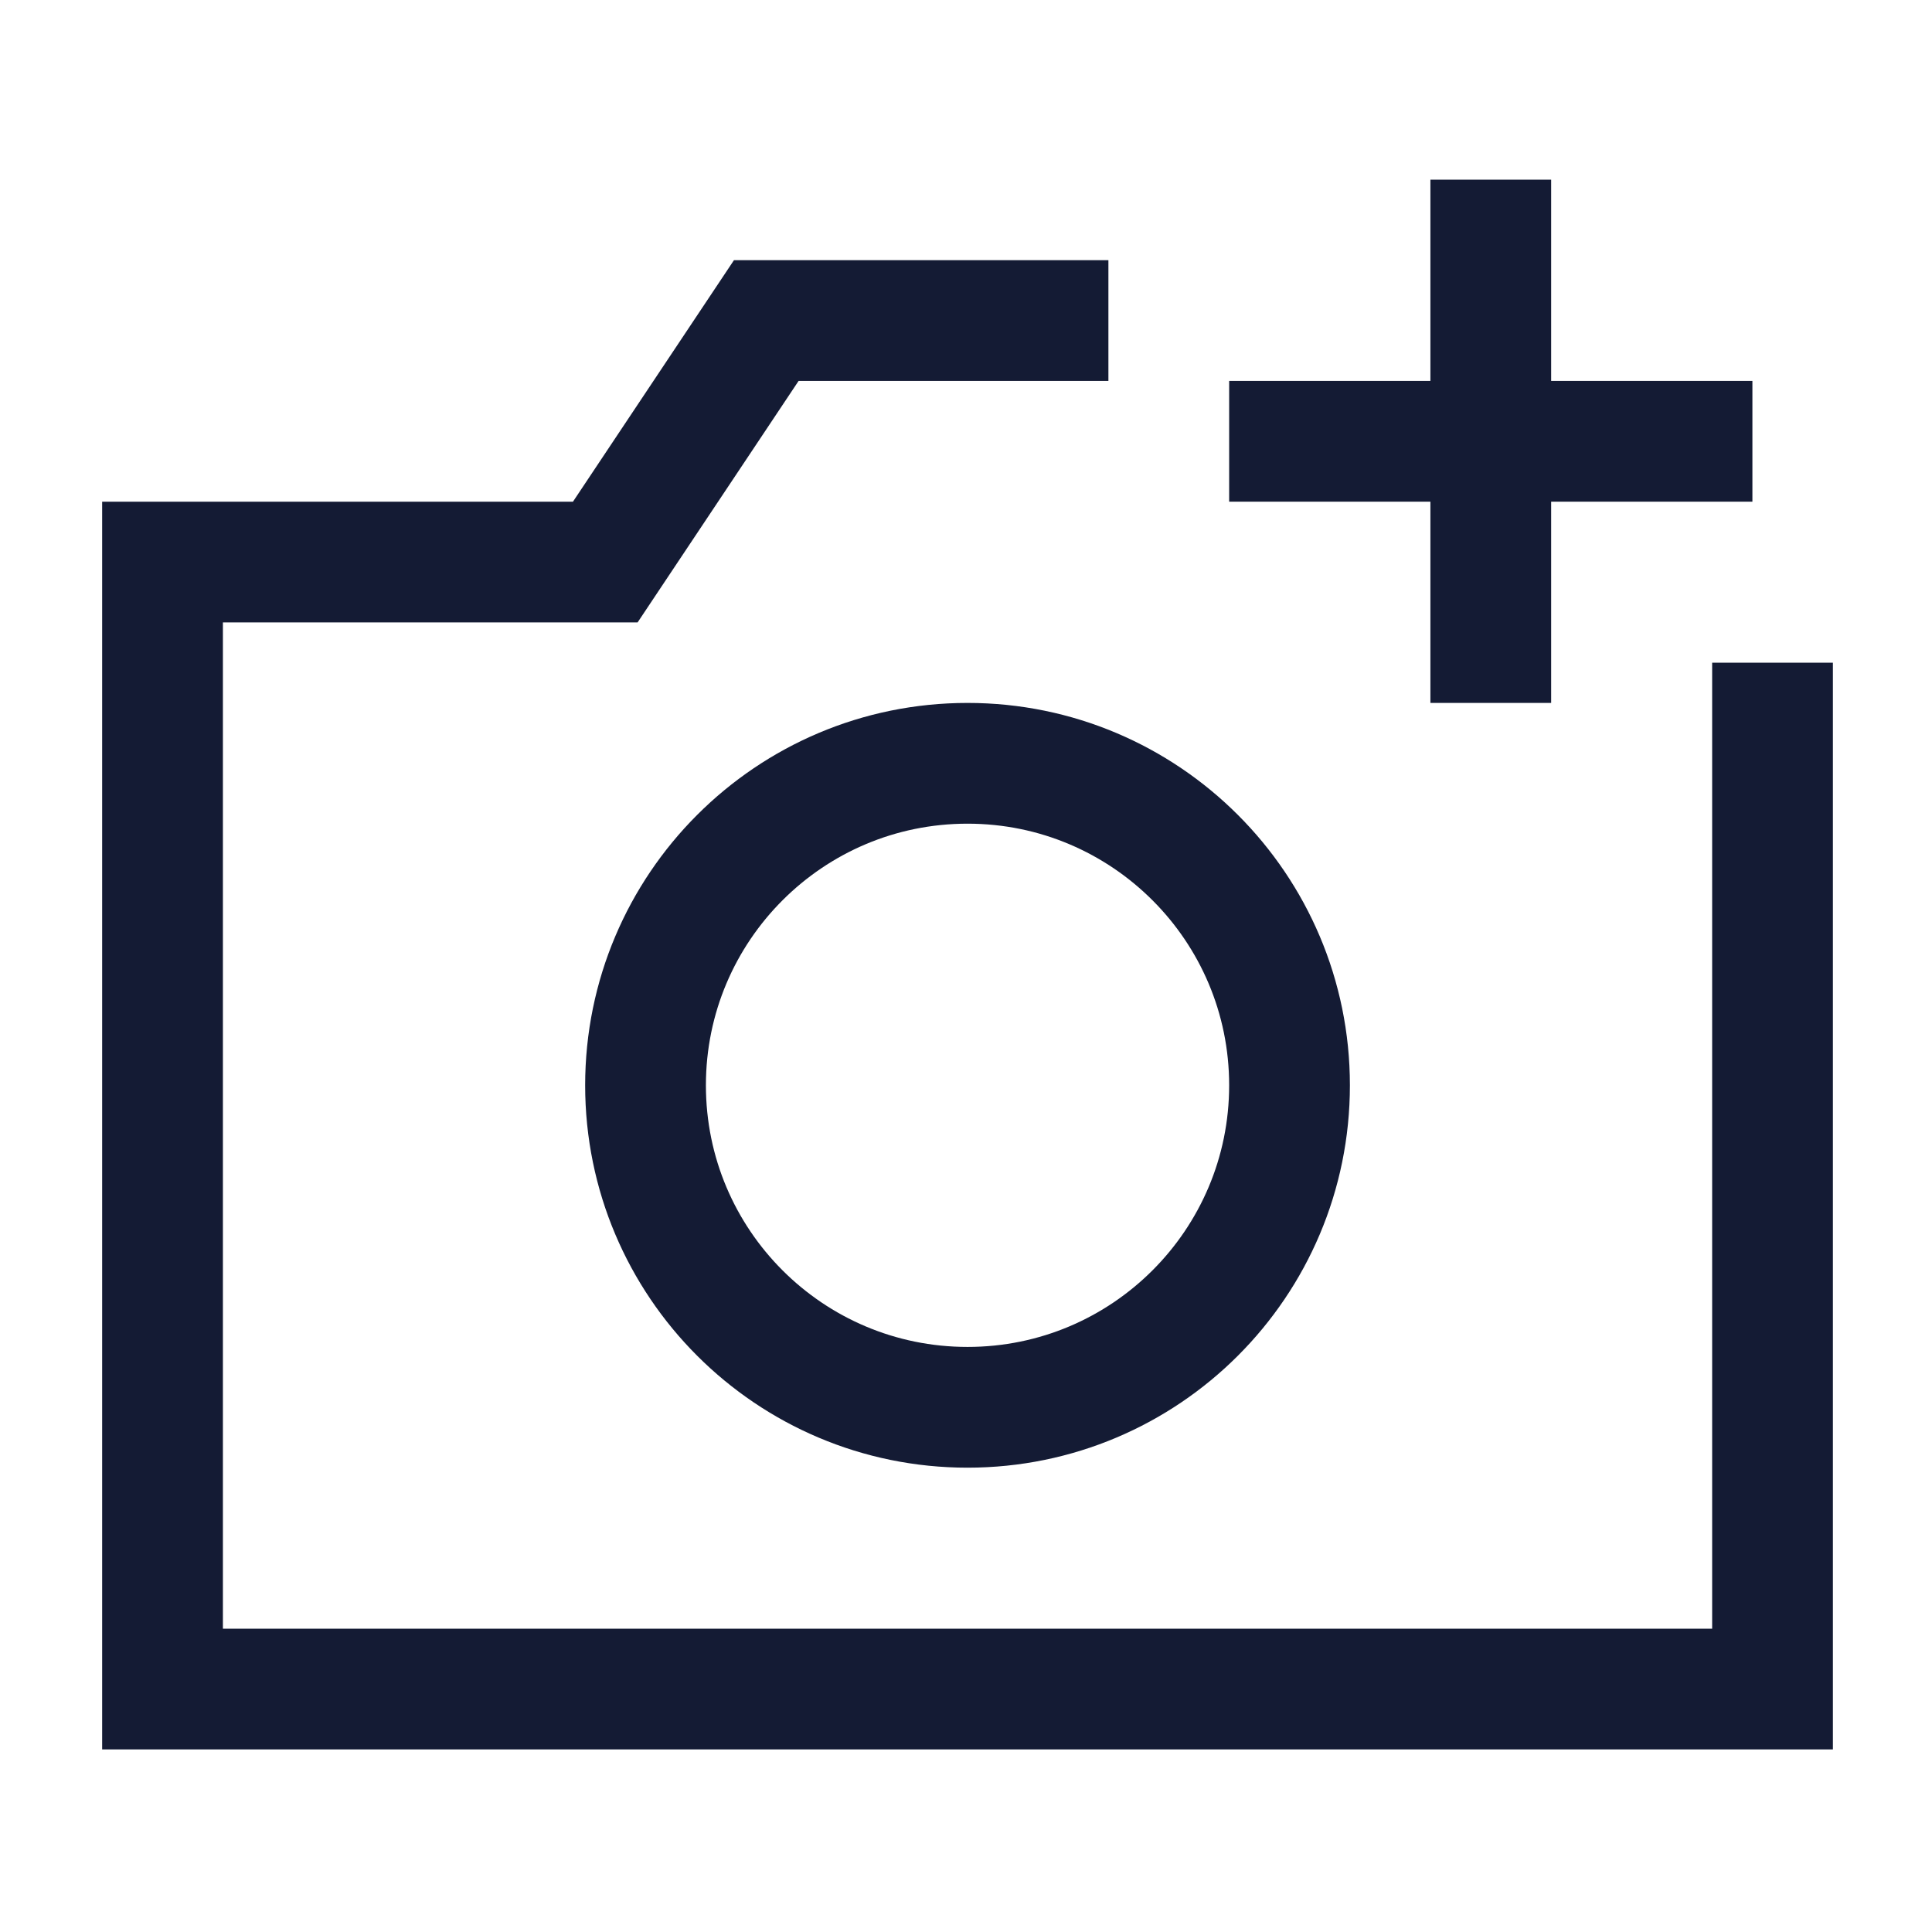 <svg width="24" height="24" viewBox="0 0 24 24" fill="none" xmlns="http://www.w3.org/2000/svg">
<path d="M16.019 13.482C16.019 15.692 14.228 17.482 12.019 17.482C9.809 17.482 8.019 15.692 8.019 13.482C8.019 11.273 9.809 9.482 12.019 9.482C14.228 9.482 16.019 11.273 16.019 13.482Z" stroke="#141B34" stroke-width="1.5" stroke-linecap="square"/>
<path d="M16.019 5.482H21.019M18.519 7.982V2.982" stroke="#141B34" stroke-width="1.5" stroke-linecap="square"/>
<path d="M13.019 3.982H9.519L7.519 6.982H2.019V20.982H22.019V8.982" stroke="#141B34" stroke-width="1.5" stroke-linecap="square"/>
</svg>
